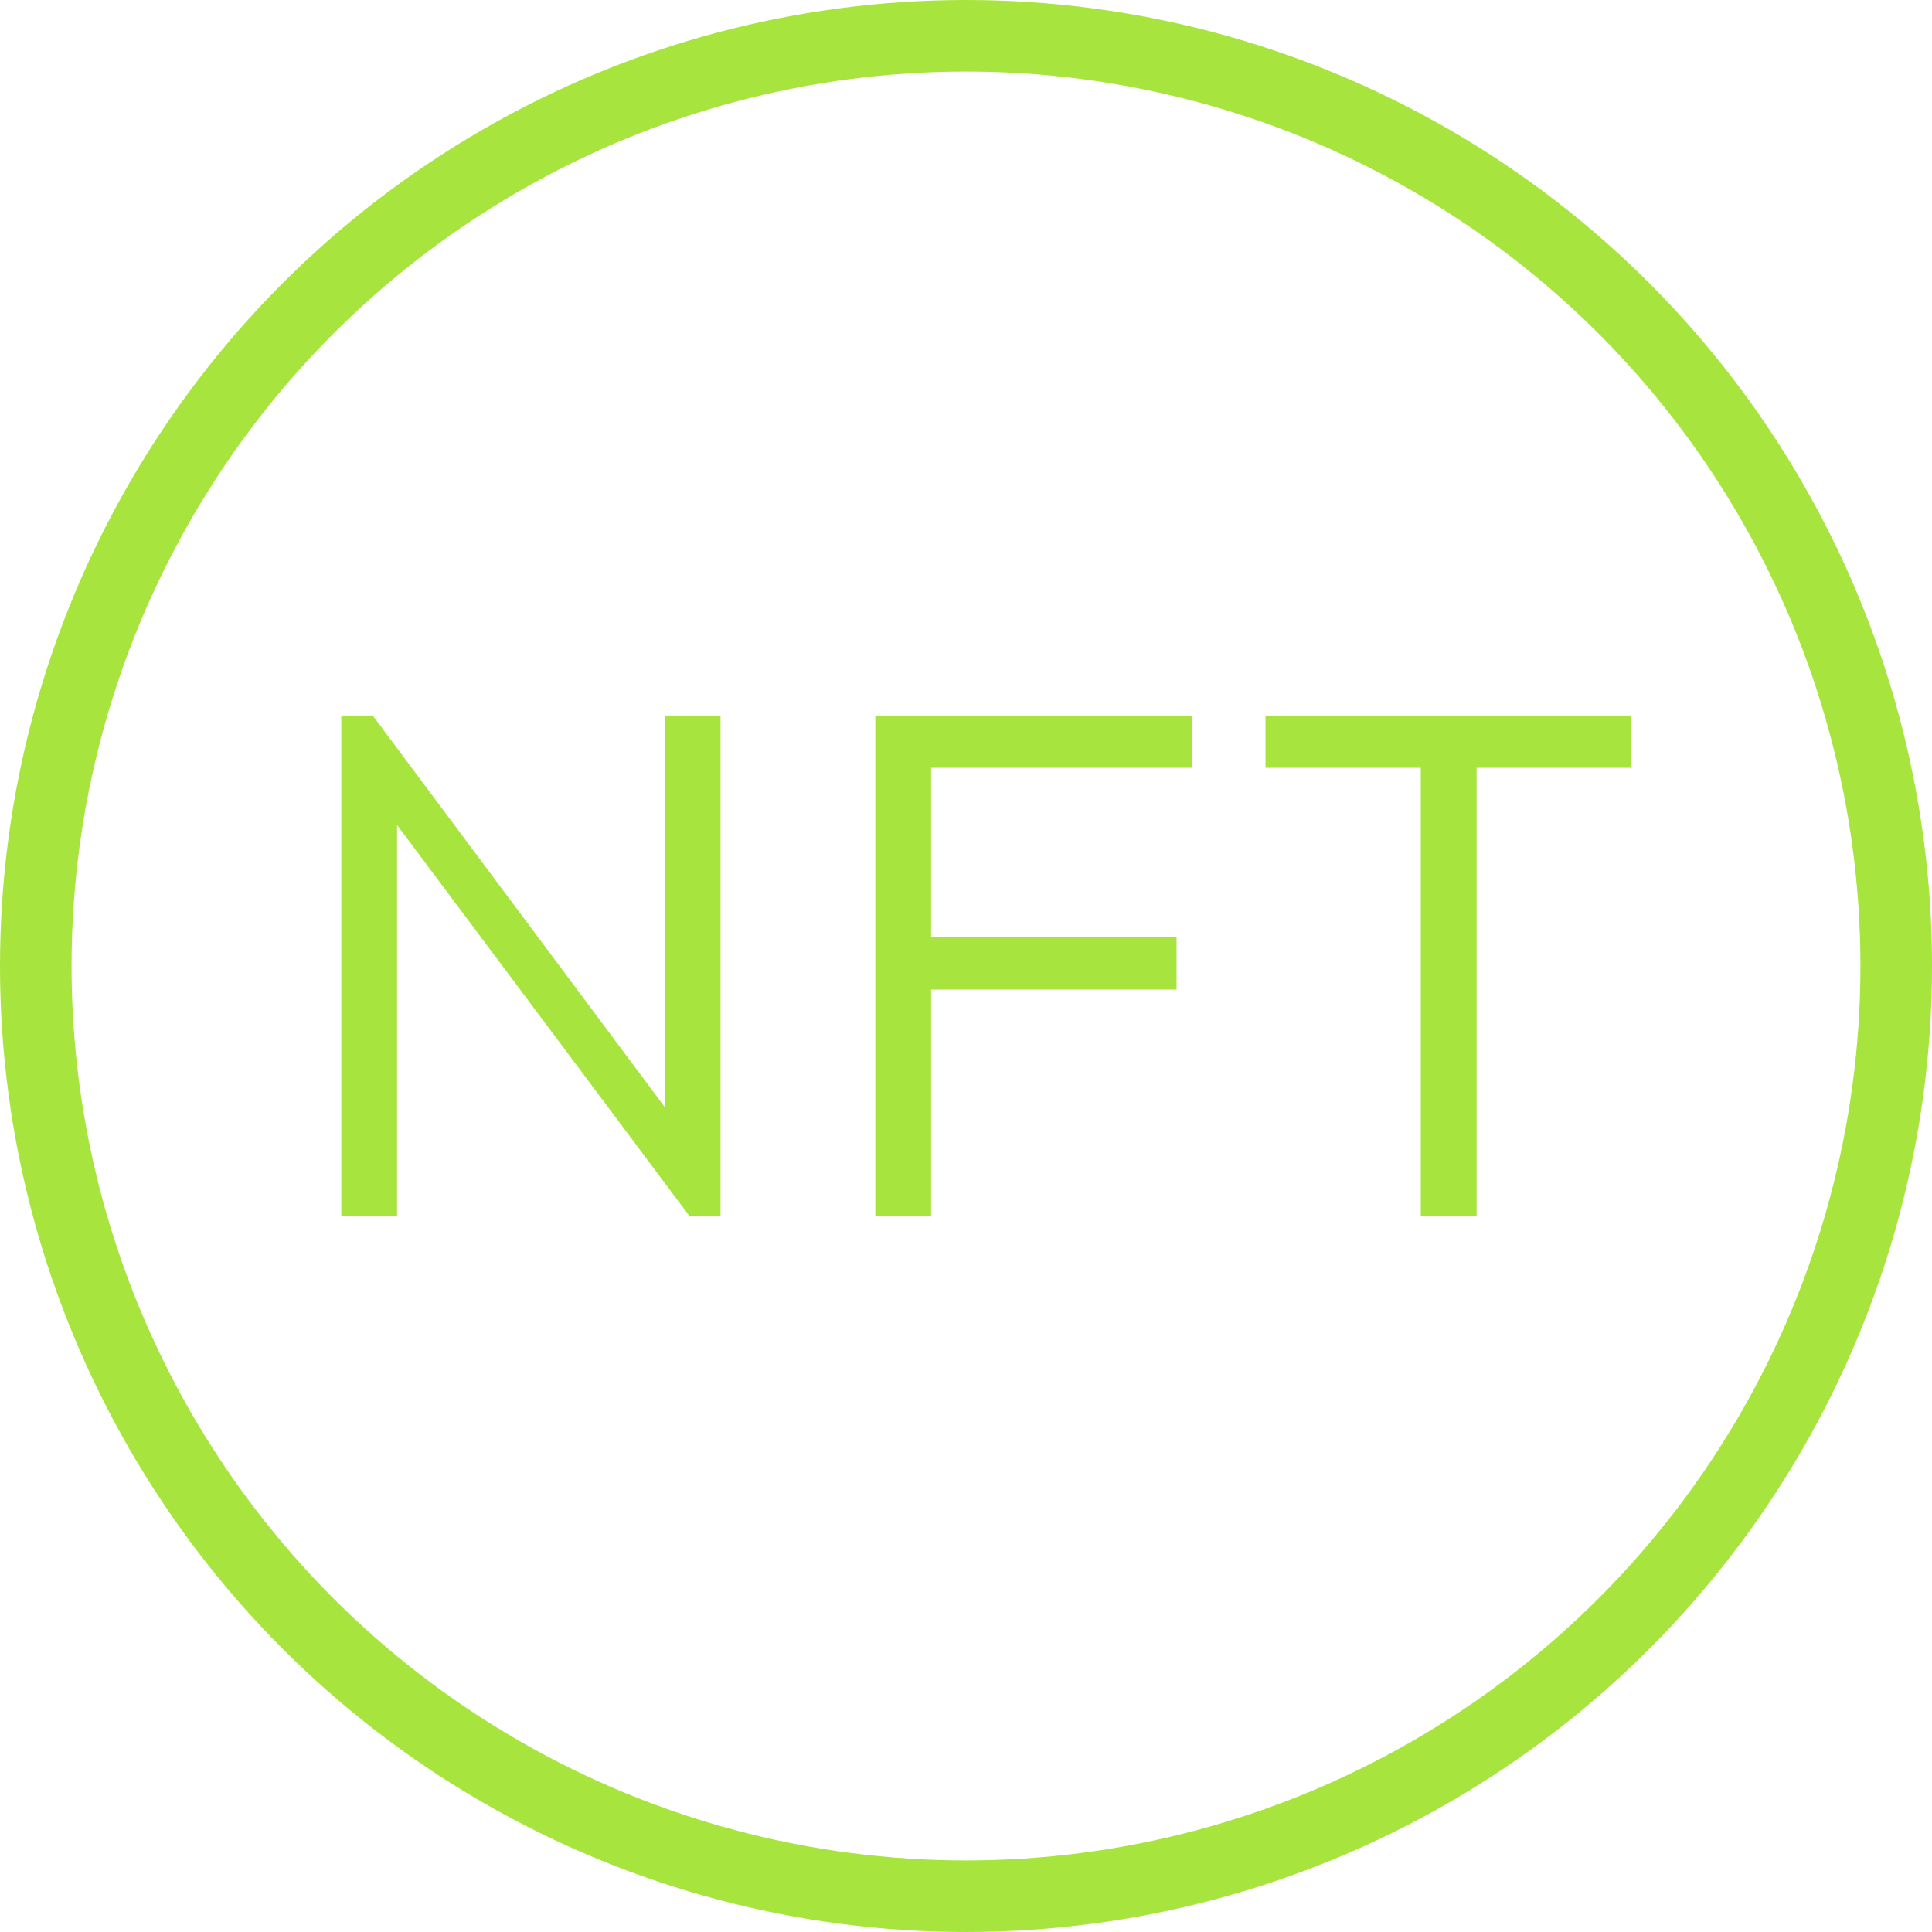 <svg width="54" height="54" viewBox="0 0 54 54" fill="none" xmlns="http://www.w3.org/2000/svg">
<circle cx="27" cy="27" r="26" stroke="#A7E43D" stroke-width="2"/>
<path d="M20.139 34H19.279L11.098 23.06V34H9.539V20H10.418L18.578 30.94V20H20.139V34ZM26.025 26.2H32.885V27.66H26.025V34H24.465V20H33.325V21.46H26.025V26.2ZM41.271 21.46V34H39.711V21.46H35.371V20H45.591V21.46H41.271Z" fill="#A7E43D"/>
</svg>
